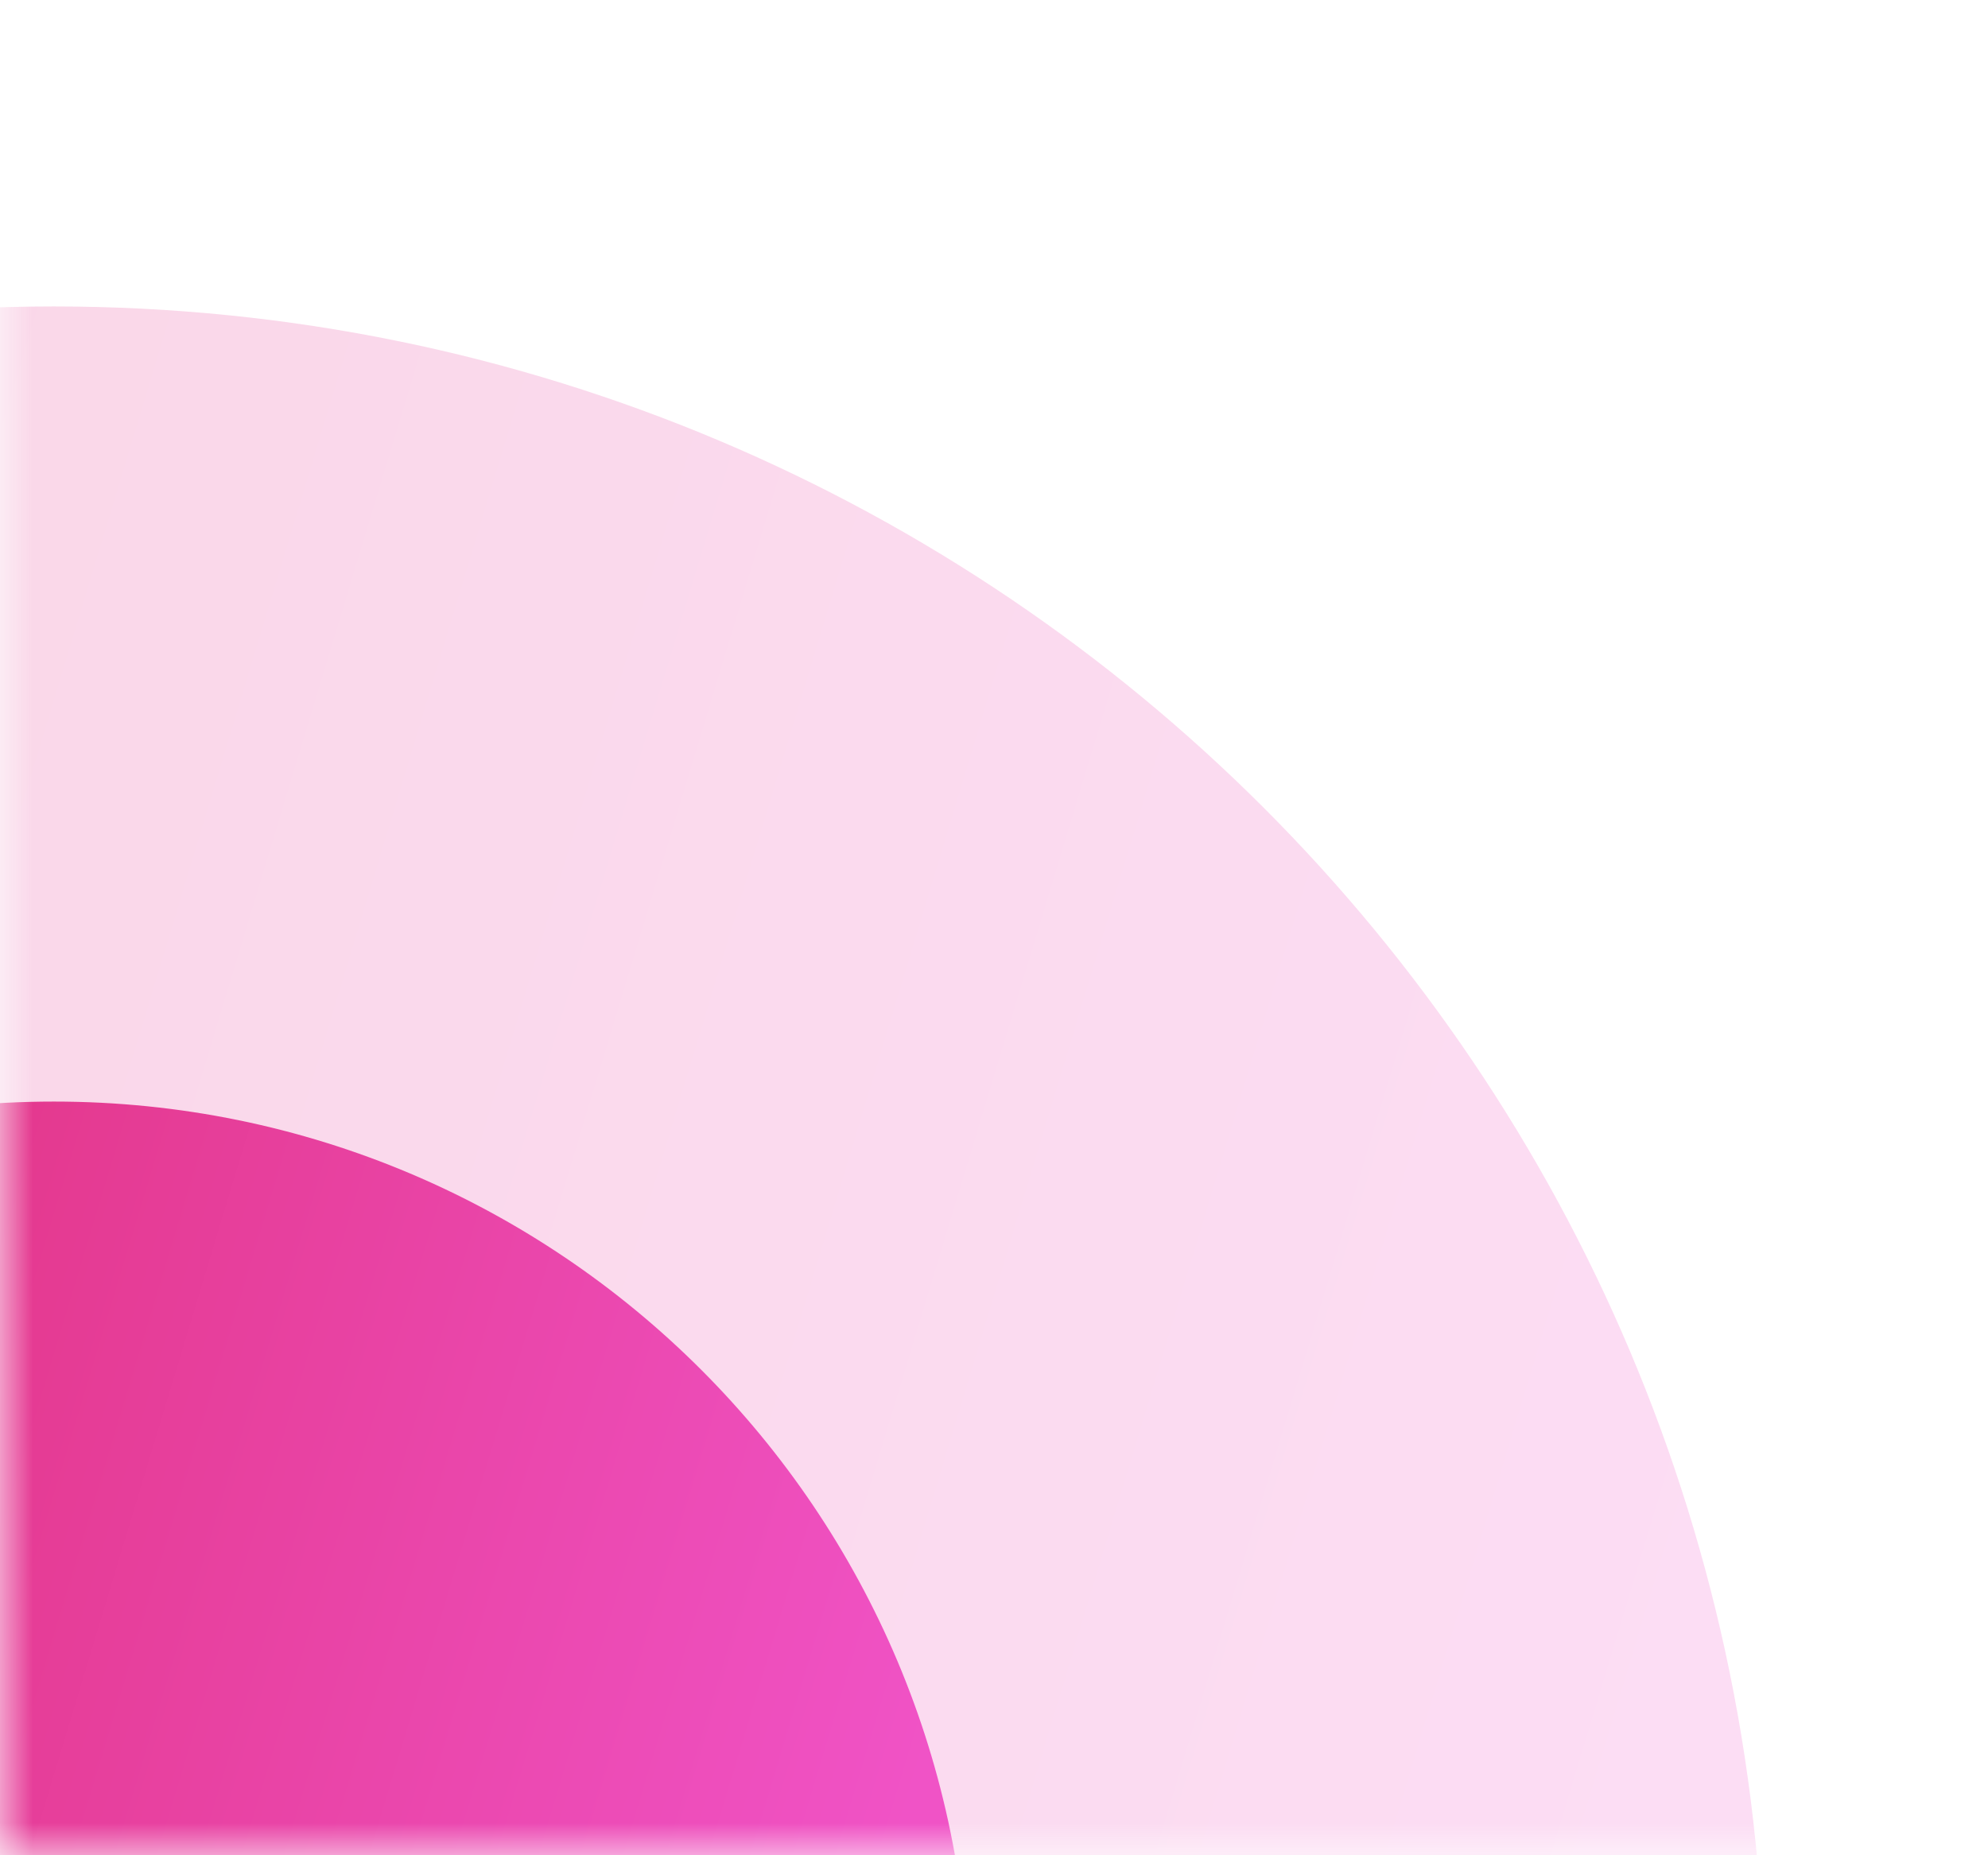 <svg width="30" height="28" viewBox="0 0 30 28" fill="none" xmlns="http://www.w3.org/2000/svg">
<mask id="mask0" mask-type="alpha" maskUnits="userSpaceOnUse" x="0" y="0" width="30" height="28">
<rect width="30" height="28" fill="white"/>
</mask>
<g mask="url(#mask0)">
<path opacity="0.2" fill-rule="evenodd" clip-rule="evenodd" d="M0.813 56.25C15.069 56.25 26.625 44.694 26.625 30.438C26.625 16.182 15.069 4.625 0.813 4.625C-13.443 4.625 -25 16.182 -25 30.438C-25 44.694 -13.443 56.25 0.813 56.25Z" fill="url(#paint0_linear)"/>
<path fill-rule="evenodd" clip-rule="evenodd" d="M0.813 44.25C8.441 44.25 14.625 38.066 14.625 30.438C14.625 22.809 8.441 16.625 0.813 16.625C-6.816 16.625 -13 22.809 -13 30.438C-13 38.066 -6.816 44.25 0.813 44.25Z" fill="url(#paint1_linear)"/>
</g>
<defs>
<linearGradient id="paint0_linear" x1="32.12" y1="1.096" x2="-26.564" y2="-16.635" gradientUnits="userSpaceOnUse">
<stop stop-color="#F053C6"/>
<stop offset="0.765" stop-color="#DD2A6F"/>
<stop offset="1" stop-color="#DC296C"/>
</linearGradient>
<linearGradient id="paint1_linear" x1="17.565" y1="14.737" x2="-13.837" y2="5.248" gradientUnits="userSpaceOnUse">
<stop stop-color="#F053C6"/>
<stop offset="0.765" stop-color="#DD2A6F"/>
<stop offset="1" stop-color="#DC296C"/>
</linearGradient>
</defs>
</svg>
